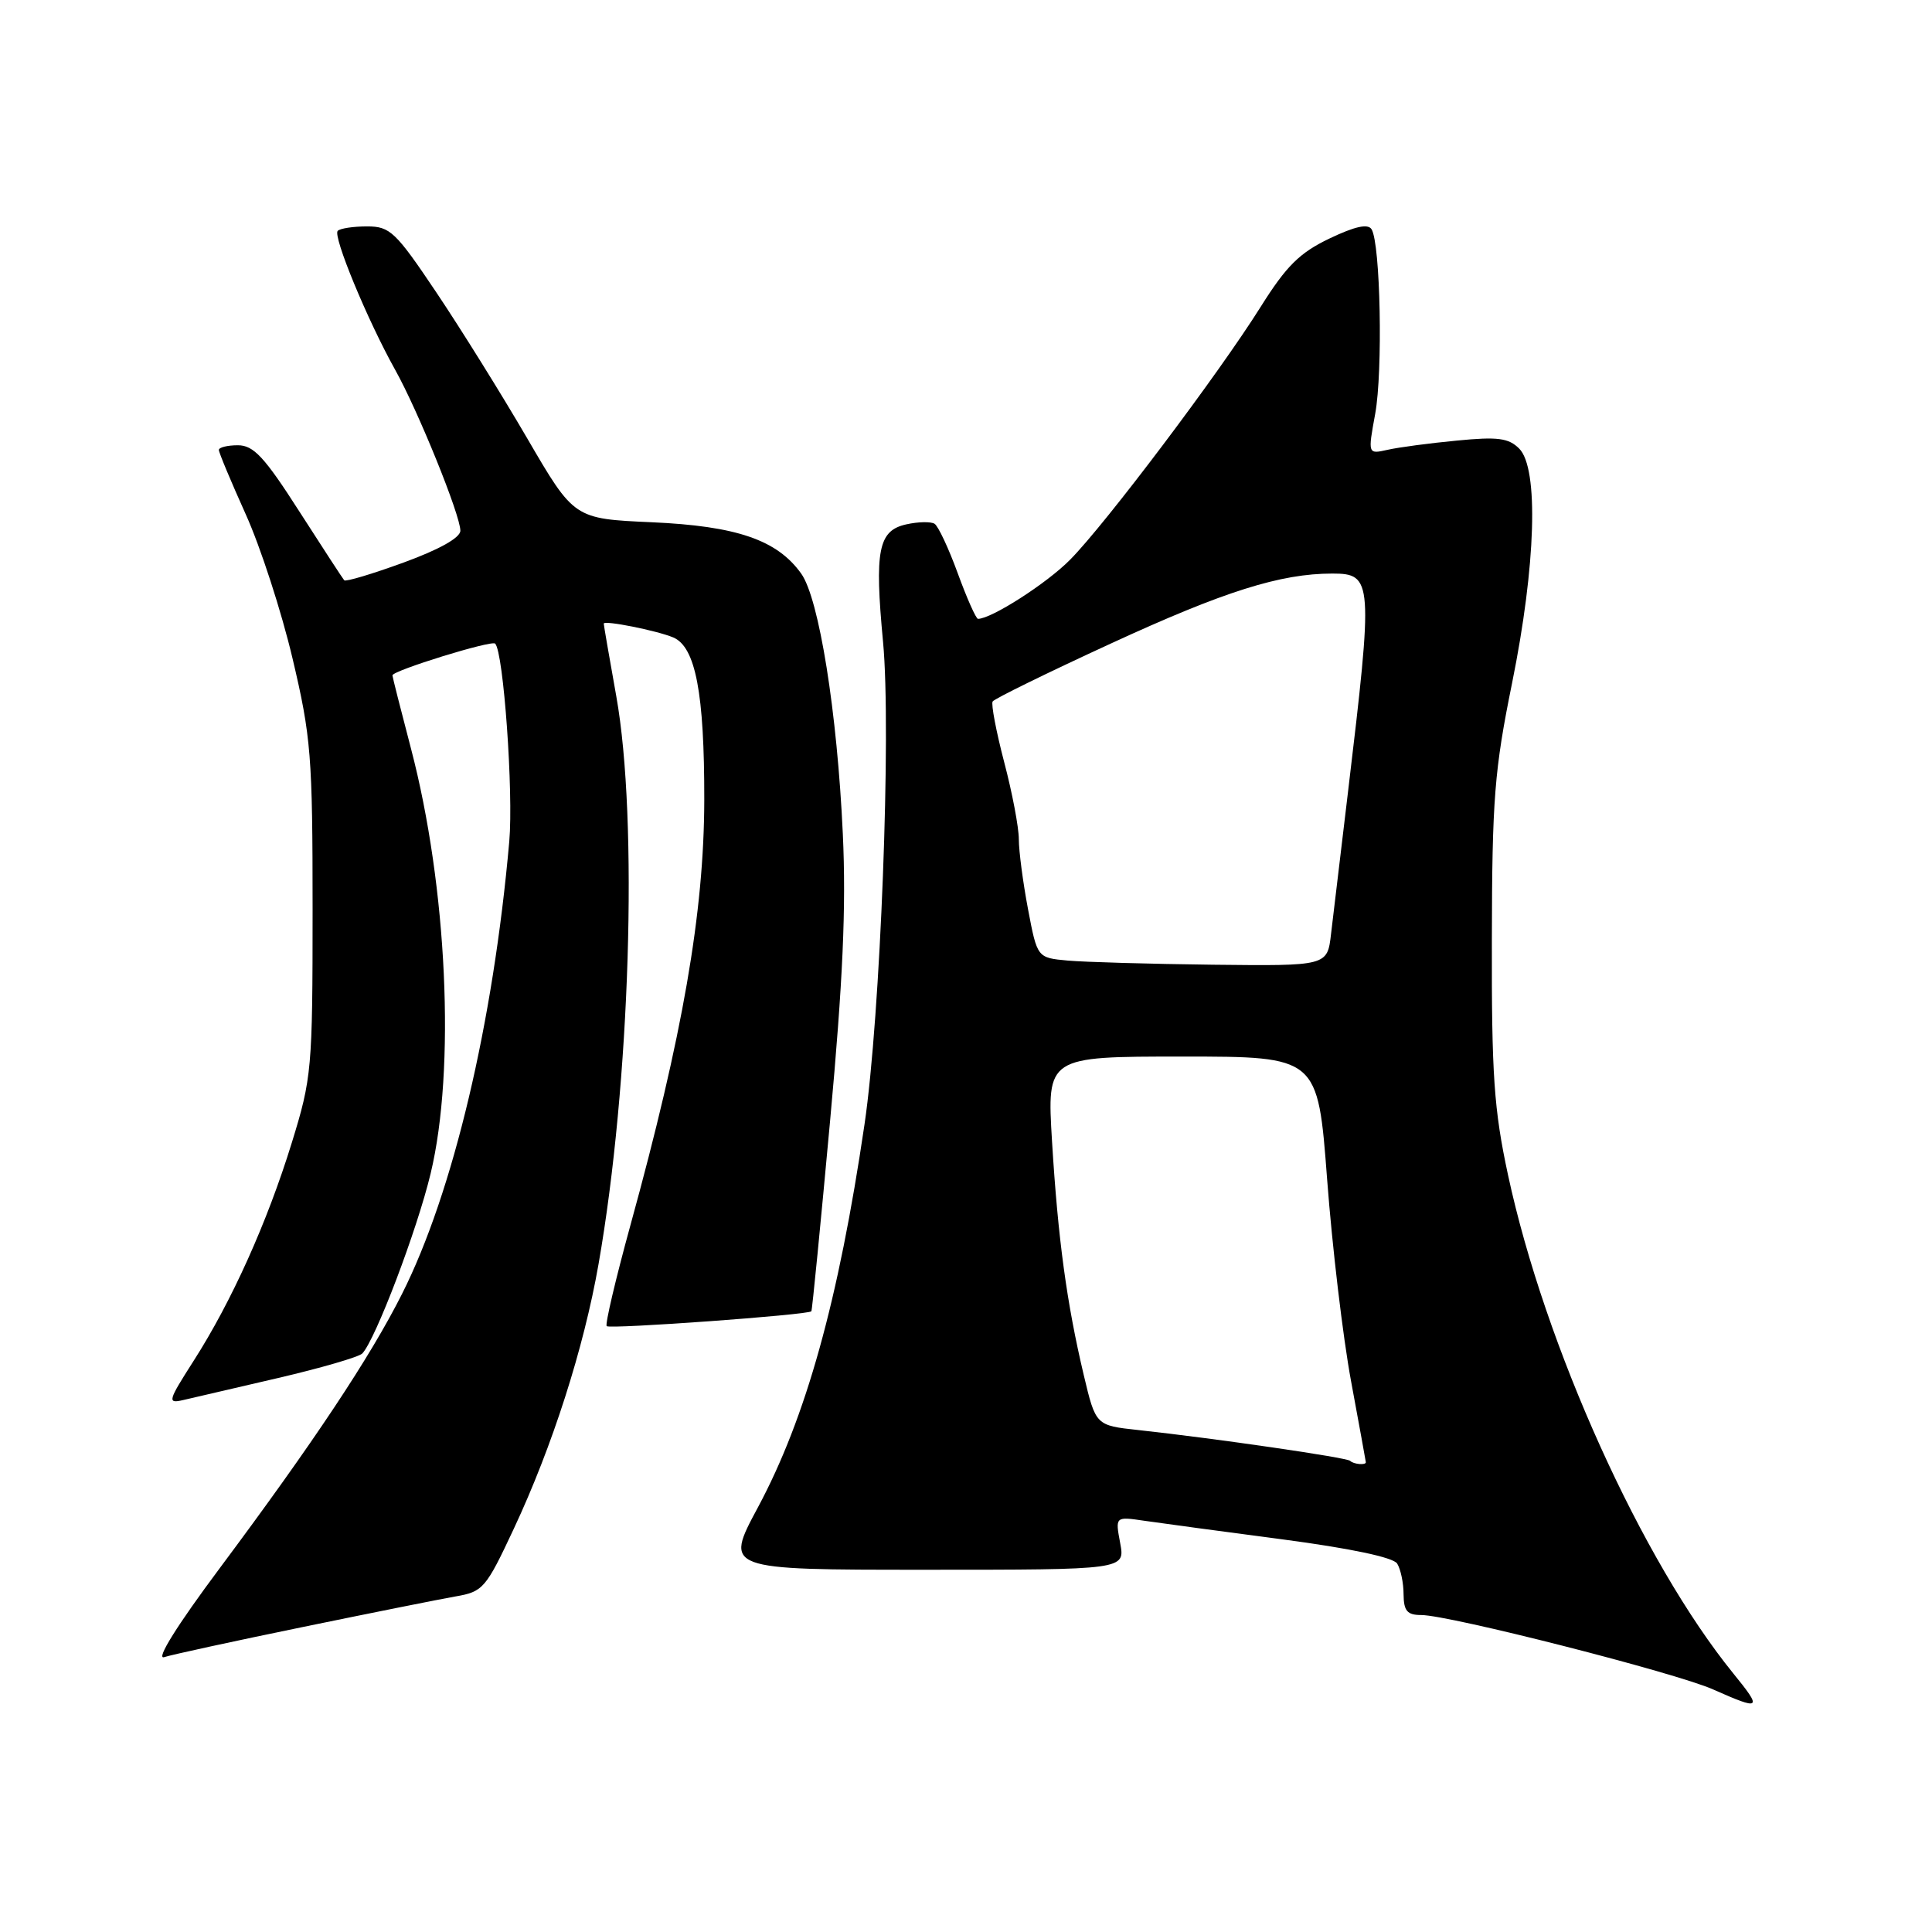 <?xml version="1.0" encoding="UTF-8" standalone="no"?>
<!DOCTYPE svg PUBLIC "-//W3C//DTD SVG 1.1//EN" "http://www.w3.org/Graphics/SVG/1.1/DTD/svg11.dtd" >
<svg xmlns="http://www.w3.org/2000/svg" xmlns:xlink="http://www.w3.org/1999/xlink" version="1.1" viewBox="0 0 256 256">
 <g >
 <path fill="currentColor"
d=" M 229.68 221.75 C 217.56 206.82 204.70 178.36 199.82 155.69 C 197.95 146.98 197.64 142.45 197.68 124.50 C 197.71 105.87 198.02 102.03 200.36 90.50 C 203.52 74.90 203.91 62.05 201.30 59.44 C 199.90 58.04 198.45 57.85 193.05 58.38 C 189.45 58.72 185.32 59.27 183.87 59.60 C 181.24 60.19 181.24 60.19 182.22 54.84 C 183.25 49.22 182.92 32.29 181.74 30.38 C 181.26 29.61 179.54 29.99 176.15 31.61 C 172.20 33.50 170.44 35.25 167.05 40.65 C 161.51 49.49 146.46 69.46 141.79 74.17 C 138.70 77.30 131.37 82.00 129.59 82.00 C 129.33 82.00 128.12 79.29 126.91 75.97 C 125.70 72.65 124.31 69.69 123.83 69.40 C 123.35 69.10 121.66 69.13 120.09 69.48 C 116.38 70.30 115.86 72.90 117.01 85.07 C 118.12 96.81 116.67 134.66 114.55 149.00 C 111.11 172.36 106.79 187.87 100.42 199.75 C 95.99 208.00 95.99 208.00 122.54 208.00 C 149.09 208.00 149.09 208.00 148.43 204.47 C 147.77 200.94 147.77 200.94 151.63 201.51 C 153.76 201.82 161.98 202.93 169.90 203.97 C 178.92 205.16 184.61 206.36 185.13 207.18 C 185.59 207.91 185.98 209.74 185.98 211.25 C 186.00 213.46 186.46 214.00 188.32 214.00 C 192.01 214.00 222.04 221.65 227.00 223.86 C 233.35 226.68 233.56 226.52 229.68 221.75 Z  M 40.06 215.60 C 49.10 213.74 58.23 211.91 60.34 211.54 C 64.01 210.91 64.37 210.49 68.08 202.57 C 73.19 191.66 77.36 178.64 79.31 167.50 C 83.50 143.57 84.59 108.62 81.66 92.25 C 80.75 87.16 80.00 82.83 80.00 82.63 C 80.00 82.15 87.02 83.55 89.20 84.46 C 92.17 85.71 93.34 91.84 93.32 106.00 C 93.29 120.92 90.47 137.17 83.52 162.40 C 81.57 169.50 80.16 175.49 80.39 175.72 C 80.80 176.14 107.17 174.23 107.51 173.75 C 107.62 173.61 108.73 162.26 109.99 148.53 C 111.69 130.00 112.13 120.20 111.68 110.53 C 110.94 94.39 108.53 79.31 106.16 76.00 C 102.97 71.54 97.61 69.70 86.34 69.20 C 76.07 68.74 76.07 68.74 69.88 58.12 C 66.48 52.28 61.05 43.56 57.82 38.75 C 52.42 30.70 51.68 30.00 48.64 30.00 C 46.82 30.00 45.07 30.26 44.75 30.59 C 44.07 31.26 48.68 42.41 52.36 49.00 C 55.40 54.44 61.00 68.26 61.00 70.32 C 61.00 71.25 58.22 72.81 53.48 74.54 C 49.34 76.05 45.80 77.11 45.61 76.89 C 45.42 76.68 42.74 72.56 39.65 67.75 C 35.04 60.55 33.60 59.00 31.52 59.00 C 30.14 59.00 29.00 59.28 29.00 59.62 C 29.00 59.97 30.60 63.79 32.55 68.12 C 34.51 72.45 37.30 81.05 38.76 87.24 C 41.22 97.64 41.42 100.18 41.42 120.50 C 41.42 141.67 41.31 142.84 38.67 151.40 C 35.41 161.97 30.69 172.46 25.65 180.33 C 22.25 185.65 22.15 186.00 24.25 185.52 C 25.49 185.23 31.16 183.91 36.86 182.59 C 42.56 181.26 47.58 179.80 48.01 179.34 C 49.76 177.48 55.26 163.01 57.06 155.50 C 60.38 141.70 59.26 117.49 54.45 99.16 C 53.10 94.02 52.00 89.67 52.00 89.49 C 52.00 88.86 65.13 84.80 65.61 85.28 C 66.72 86.39 68.05 105.03 67.48 111.50 C 65.36 135.55 60.03 158.04 53.27 171.45 C 49.05 179.84 41.53 191.15 29.08 207.84 C 23.47 215.36 20.61 219.94 21.75 219.58 C 22.77 219.25 31.01 217.46 40.06 215.60 Z  M 178.90 193.57 C 178.46 193.13 161.03 190.60 150.84 189.49 C 145.19 188.88 145.19 188.88 143.60 182.19 C 141.35 172.69 140.19 164.18 139.40 151.25 C 138.72 140.00 138.72 140.00 156.67 140.00 C 174.62 140.00 174.62 140.00 175.85 156.25 C 176.52 165.19 177.95 177.22 179.02 183.00 C 180.09 188.78 180.97 193.61 180.98 193.75 C 181.01 194.17 179.36 194.03 178.90 193.57 Z  M 141.47 127.28 C 137.44 126.91 137.44 126.91 136.22 120.48 C 135.55 116.94 135.00 112.77 135.00 111.21 C 135.00 109.64 134.13 105.04 133.06 100.99 C 132.00 96.93 131.31 93.31 131.53 92.95 C 131.75 92.59 138.81 89.13 147.22 85.26 C 162.19 78.36 169.66 76.00 176.53 76.00 C 181.91 76.00 181.97 76.92 178.61 105.00 C 177.65 112.97 176.64 121.41 176.37 123.75 C 175.88 128.00 175.88 128.00 160.69 127.83 C 152.33 127.73 143.69 127.48 141.47 127.28 Z "/>
</g>
</svg>